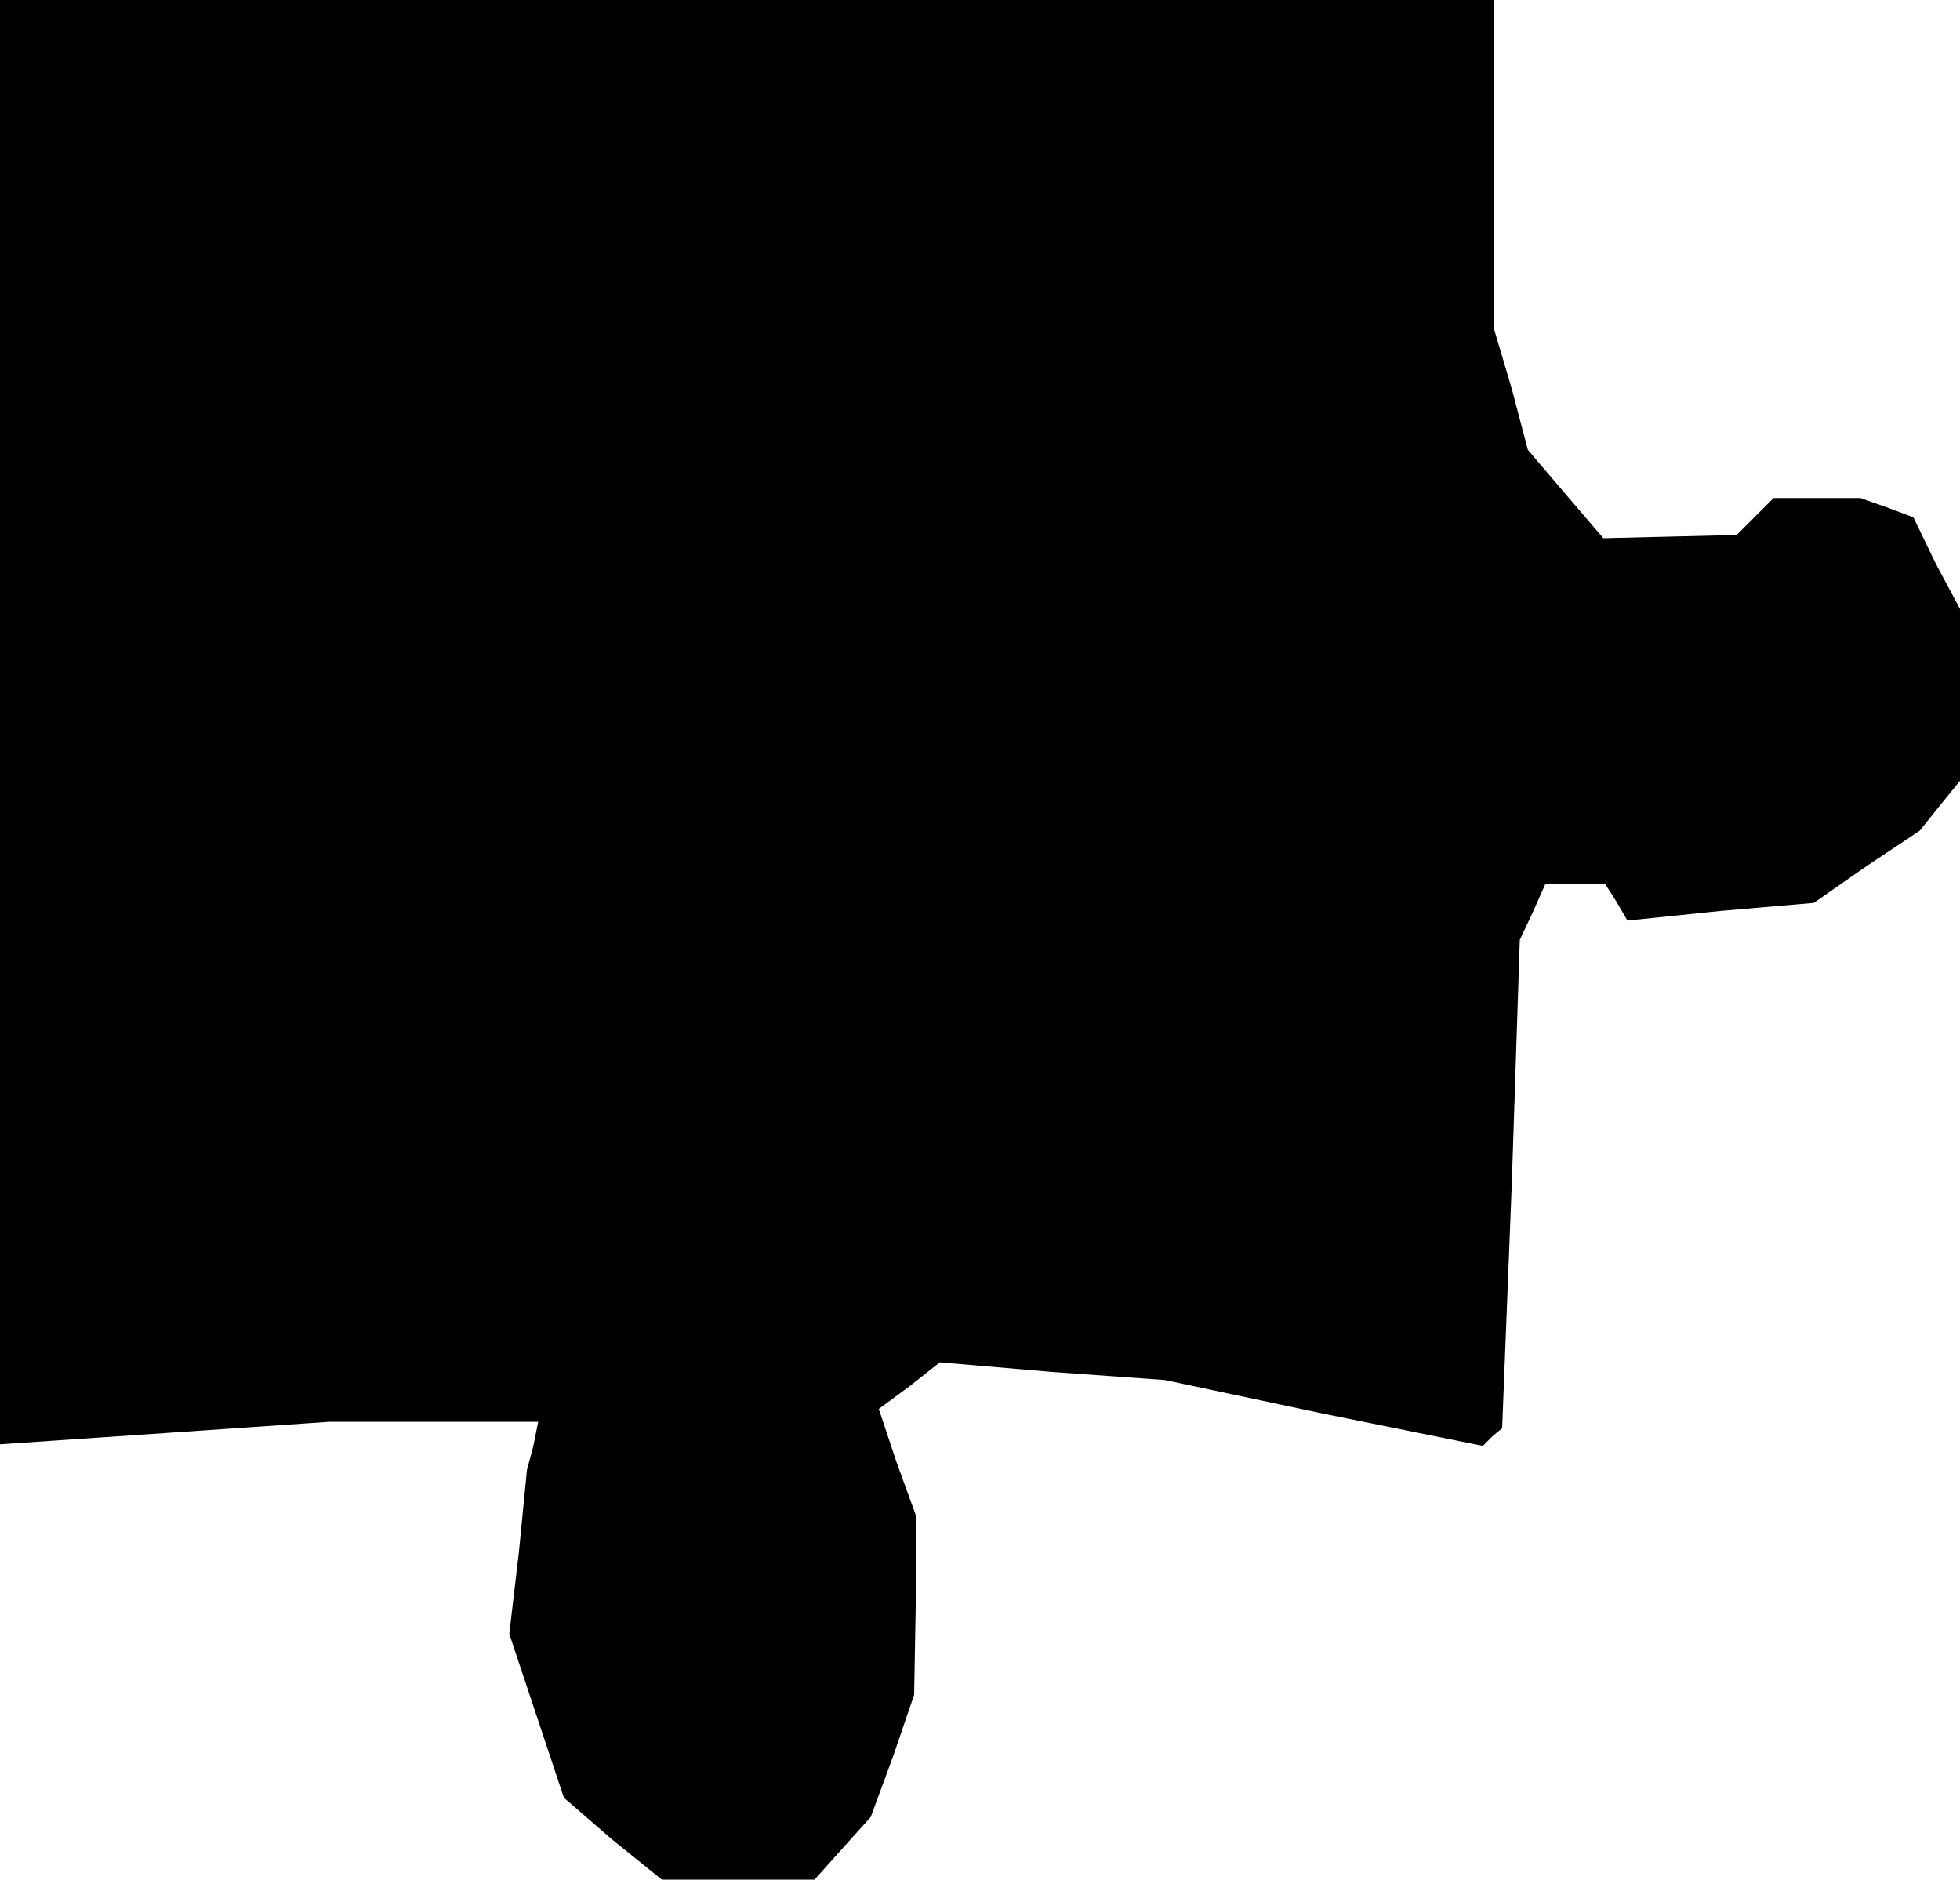 <?xml version="1.0" standalone="no"?>
<!DOCTYPE svg PUBLIC "-//W3C//DTD SVG 20010904//EN"
 "http://www.w3.org/TR/2001/REC-SVG-20010904/DTD/svg10.dtd">
<svg version="1.0" xmlns="http://www.w3.org/2000/svg"
 width="122pt" height="117pt" viewBox="0 0 122 117"
 preserveAspectRatio="xMidYMid meet">
<g transform="translate(0,117) scale(0.1,-0.1)"
fill="#000000" stroke="none">
<path d="M0 720 l0 -449 103 7 102 7 65 0 65 0 -3 -15 -4 -15 -5 -51 -6 -51
17 -51 17 -51 30 -26 31 -25 47 0 48 0 17 19 18 20 14 38 13 38 1 56 0 56 -12
33 -11 33 19 14 19 15 70 -6 70 -5 99 -21 99 -20 6 6 6 5 6 152 5 152 8 17 8
18 18 0 19 0 7 -11 7 -12 58 6 58 5 33 23 33 22 12 15 13 16 0 53 0 54 -15 28
-14 29 -16 6 -17 6 -27 0 -27 0 -11 -11 -12 -12 -41 -1 -42 -1 -24 28 -23 27
-10 38 -11 37 0 103 0 102 -465 0 -465 0 0 -450z"/>
</g>
</svg>
